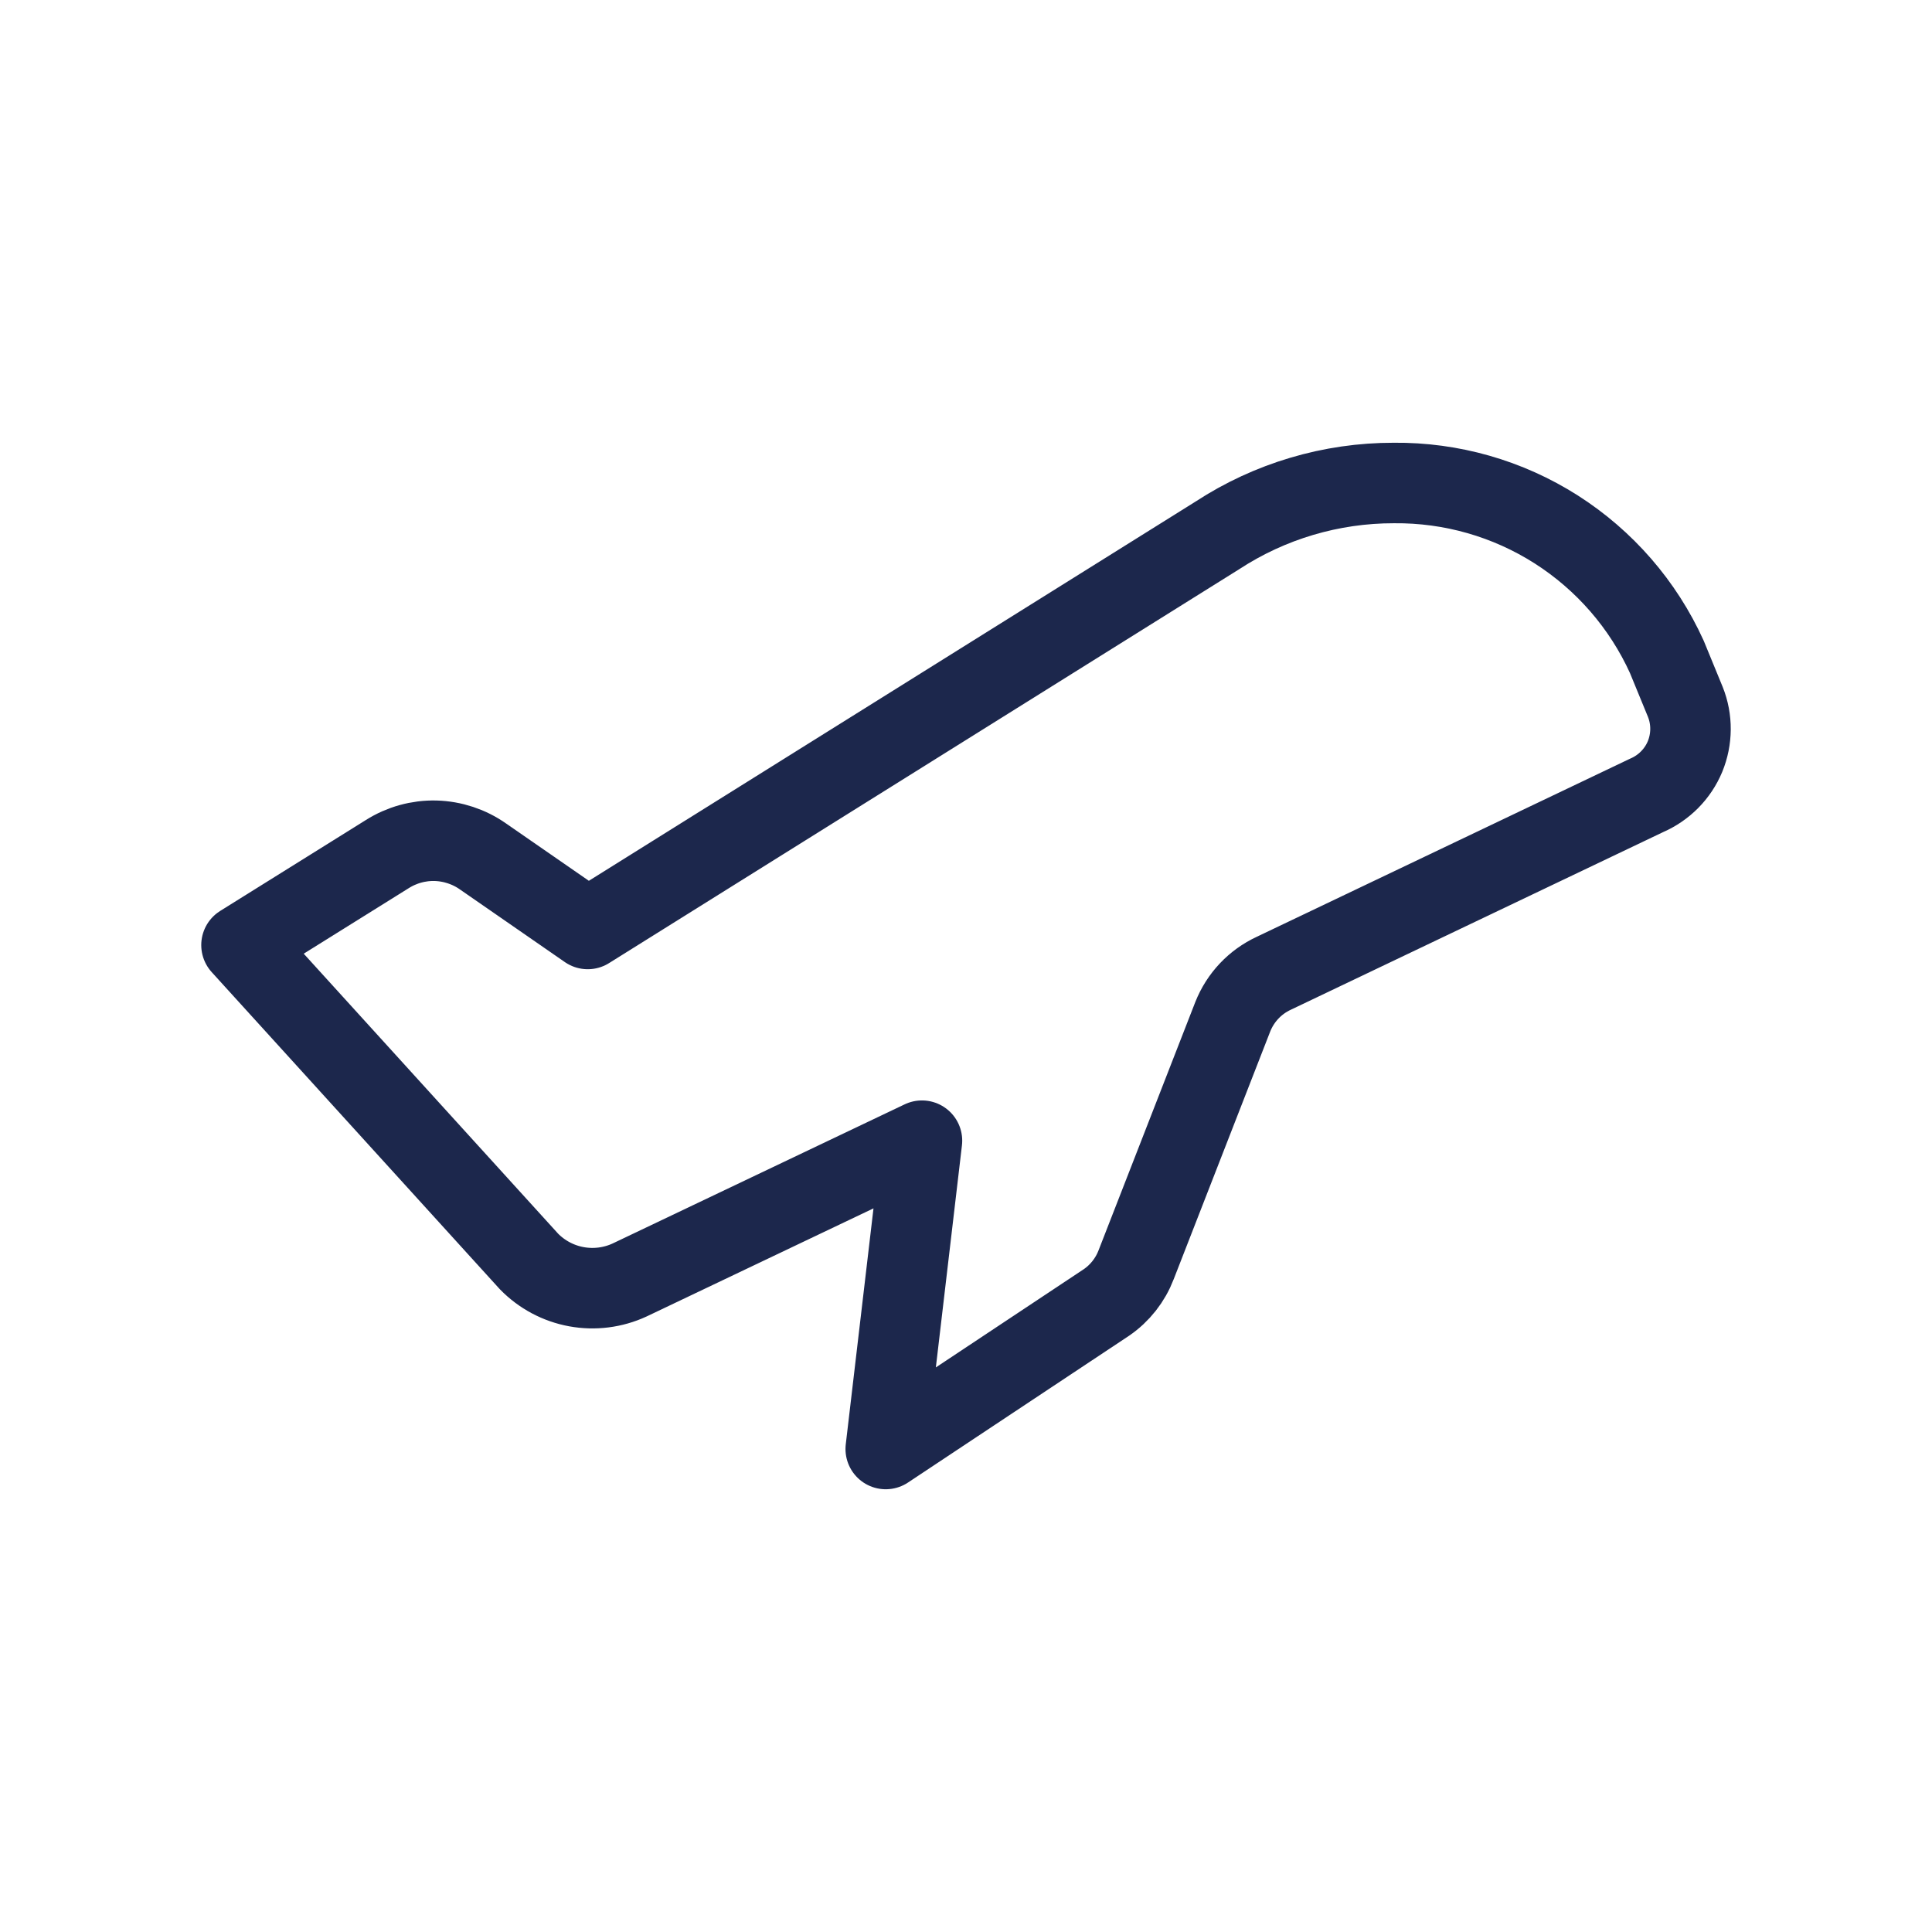 <svg width="24" height="24" viewBox="0 0 24 24" fill="none" xmlns="http://www.w3.org/2000/svg">
<path d="M20.456 9.88L15.824 12.09C15.591 12.198 15.409 12.391 15.314 12.63L14.114 15.71C14.041 15.901 13.912 16.065 13.744 16.18L11.003 18L11.453 14.17L7.822 15.9C7.615 15.996 7.384 16.025 7.16 15.984C6.936 15.943 6.73 15.833 6.571 15.67L3 11.74L4.811 10.61C4.99 10.497 5.198 10.439 5.41 10.444C5.622 10.45 5.828 10.518 6.001 10.64L7.301 11.54L15.124 6.65C15.775 6.225 16.537 5.999 17.315 6C18.029 5.993 18.729 6.193 19.331 6.576C19.933 6.96 20.411 7.51 20.706 8.16L20.936 8.72C21.023 8.938 21.021 9.181 20.932 9.398C20.842 9.614 20.671 9.787 20.456 9.88Z" stroke="#1C274C" stroke-linecap="round" stroke-linejoin="round"/>
</svg>
